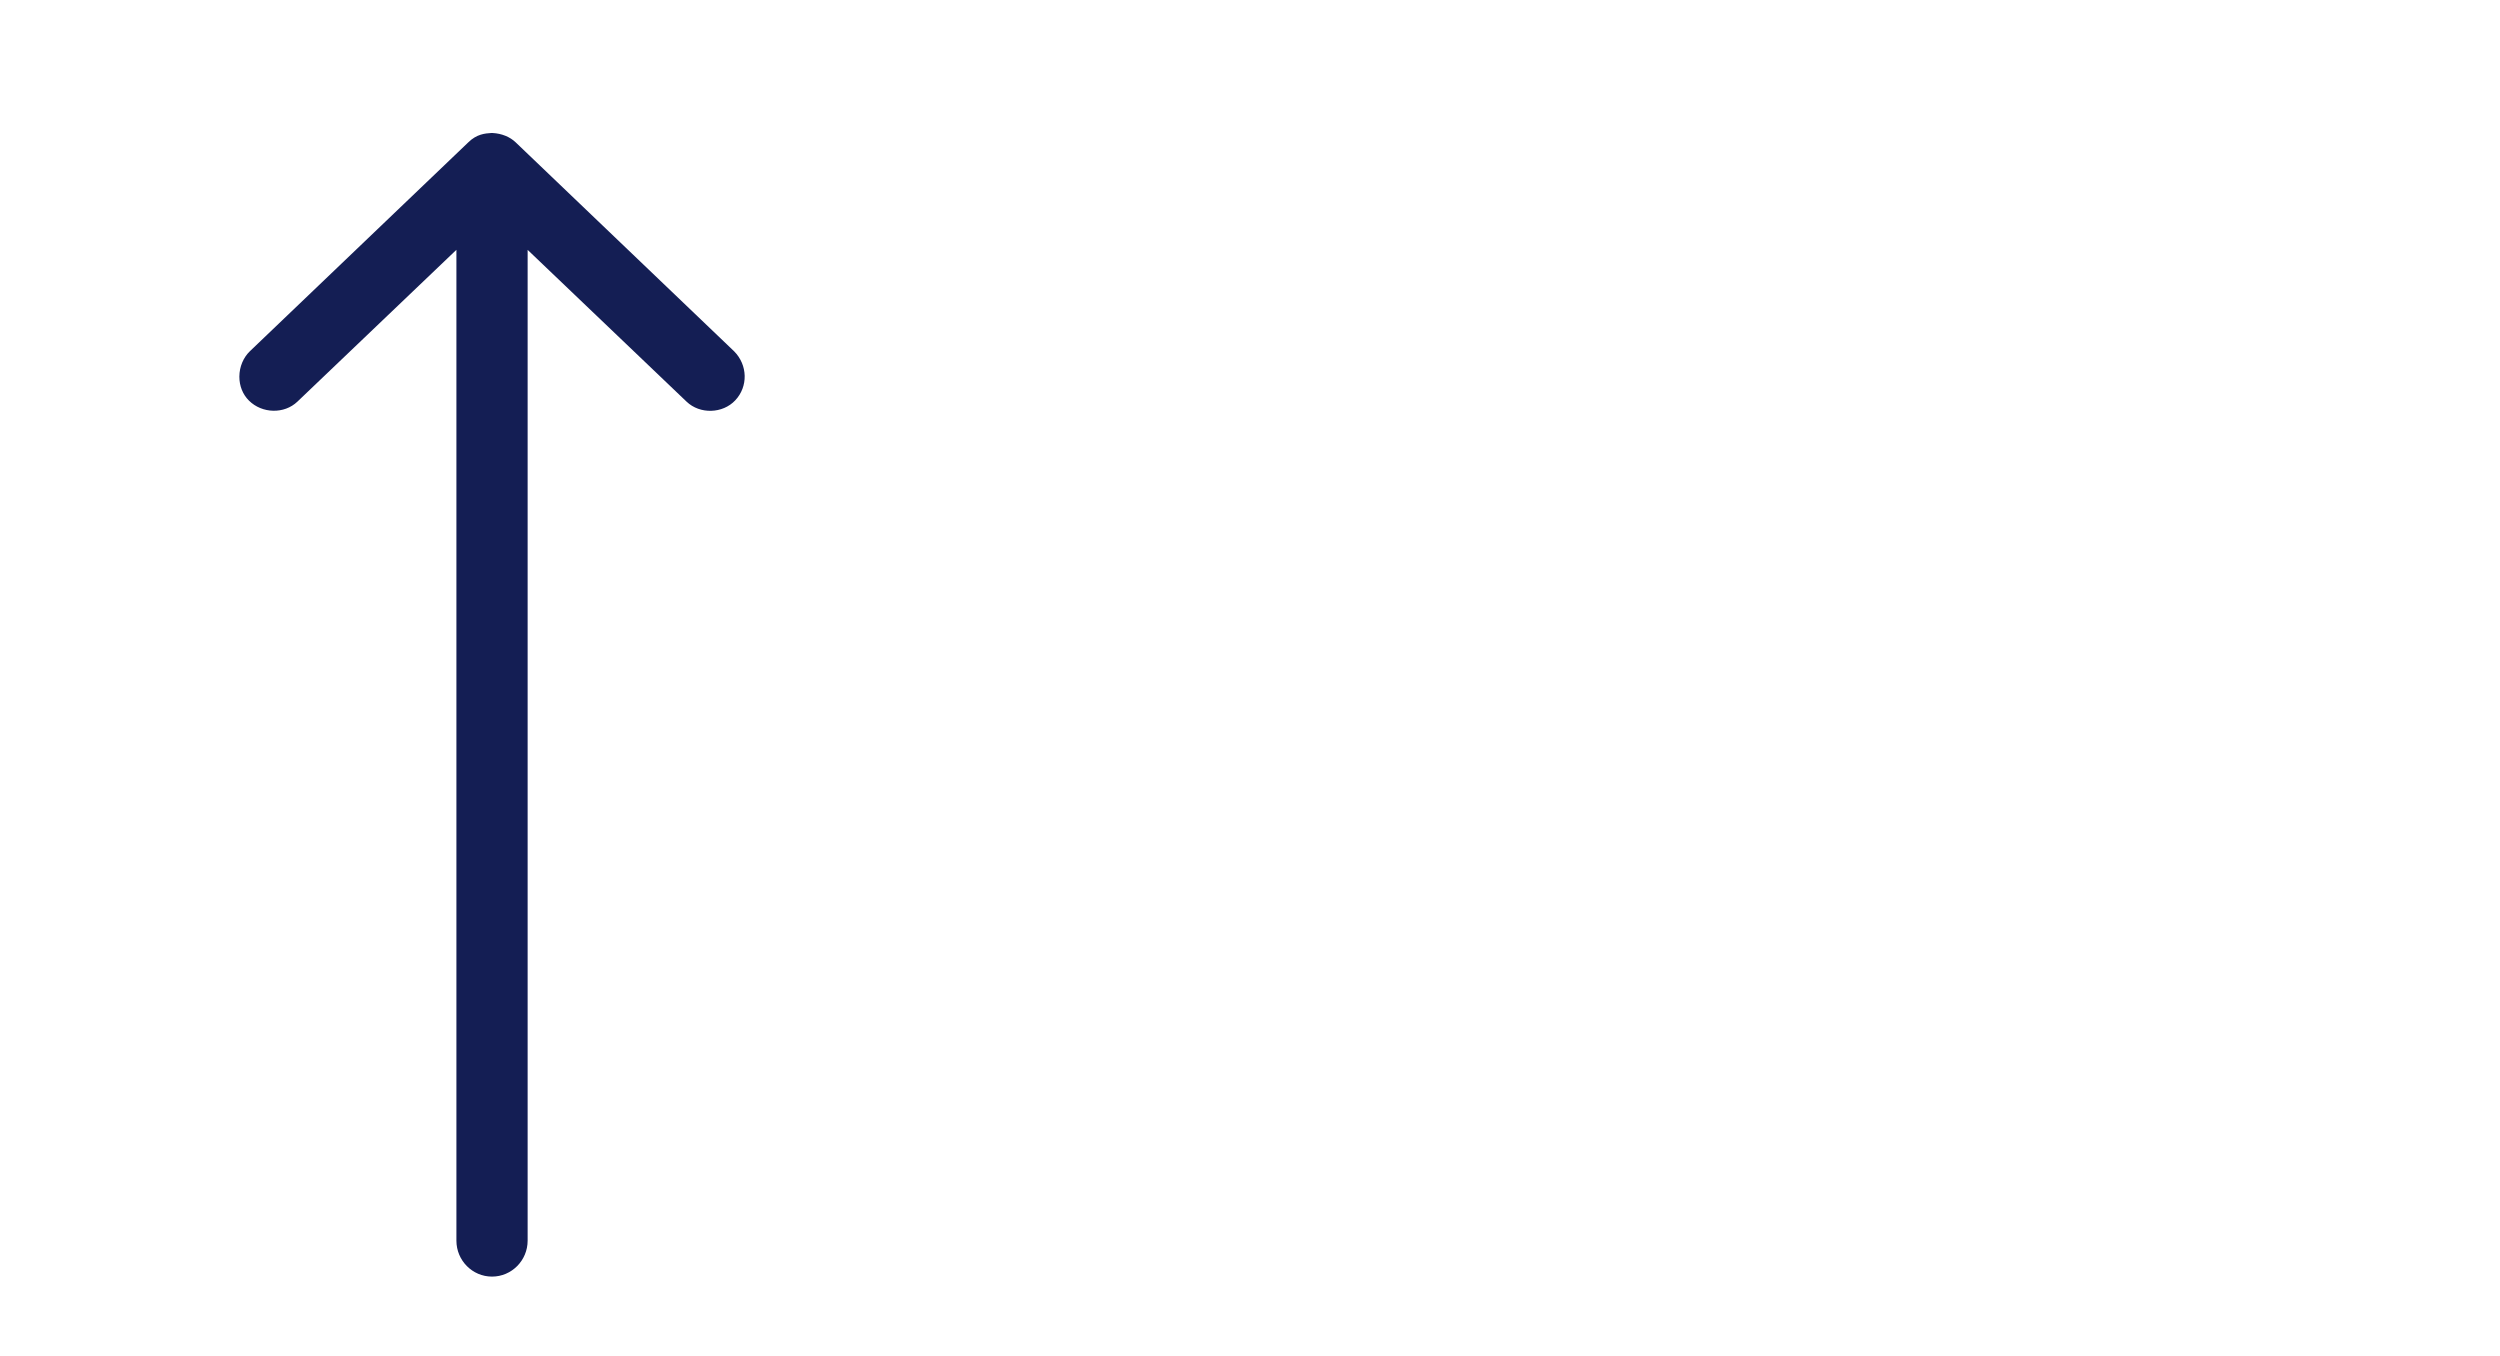 <svg width="94px" height="51px" viewBox="0 0 94 51" xmlns="http://www.w3.org/2000/svg" xmlns:xlink="http://www.w3.org/1999/xlink">
    <g stroke="none" stroke-width="1" fill="none" fill-rule="evenodd">
        <path d="M30.834,36 C30.488,36 30.17,35.873 29.938,35.64 C29.445,35.145 29.426,34.311 29.898,33.818 L35.607,27.839 L-1.648,27.839 C-2.394,27.839 -3,27.239 -3,26.5 C-3,25.762 -2.394,25.161 -1.648,25.161 L35.605,25.161 L29.898,19.185 C29.418,18.683 29.442,17.828 29.949,17.353 C30.467,16.866 31.276,16.885 31.79,17.396 L39.647,25.61 C39.856,25.827 39.98,26.135 39.999,26.479 L40,26.504 L39.999,26.53 C39.983,26.761 39.962,27.074 39.643,27.397 L31.798,35.6 C31.559,35.85 31.212,35.996 30.848,36 L30.834,36 Z" id="Fill-1" fill="#141E54" transform="translate(18.5, 26.5) scale(1, -1) rotate(-270) translate(-18.5, -26.5) "></path>
    </g>
</svg>
